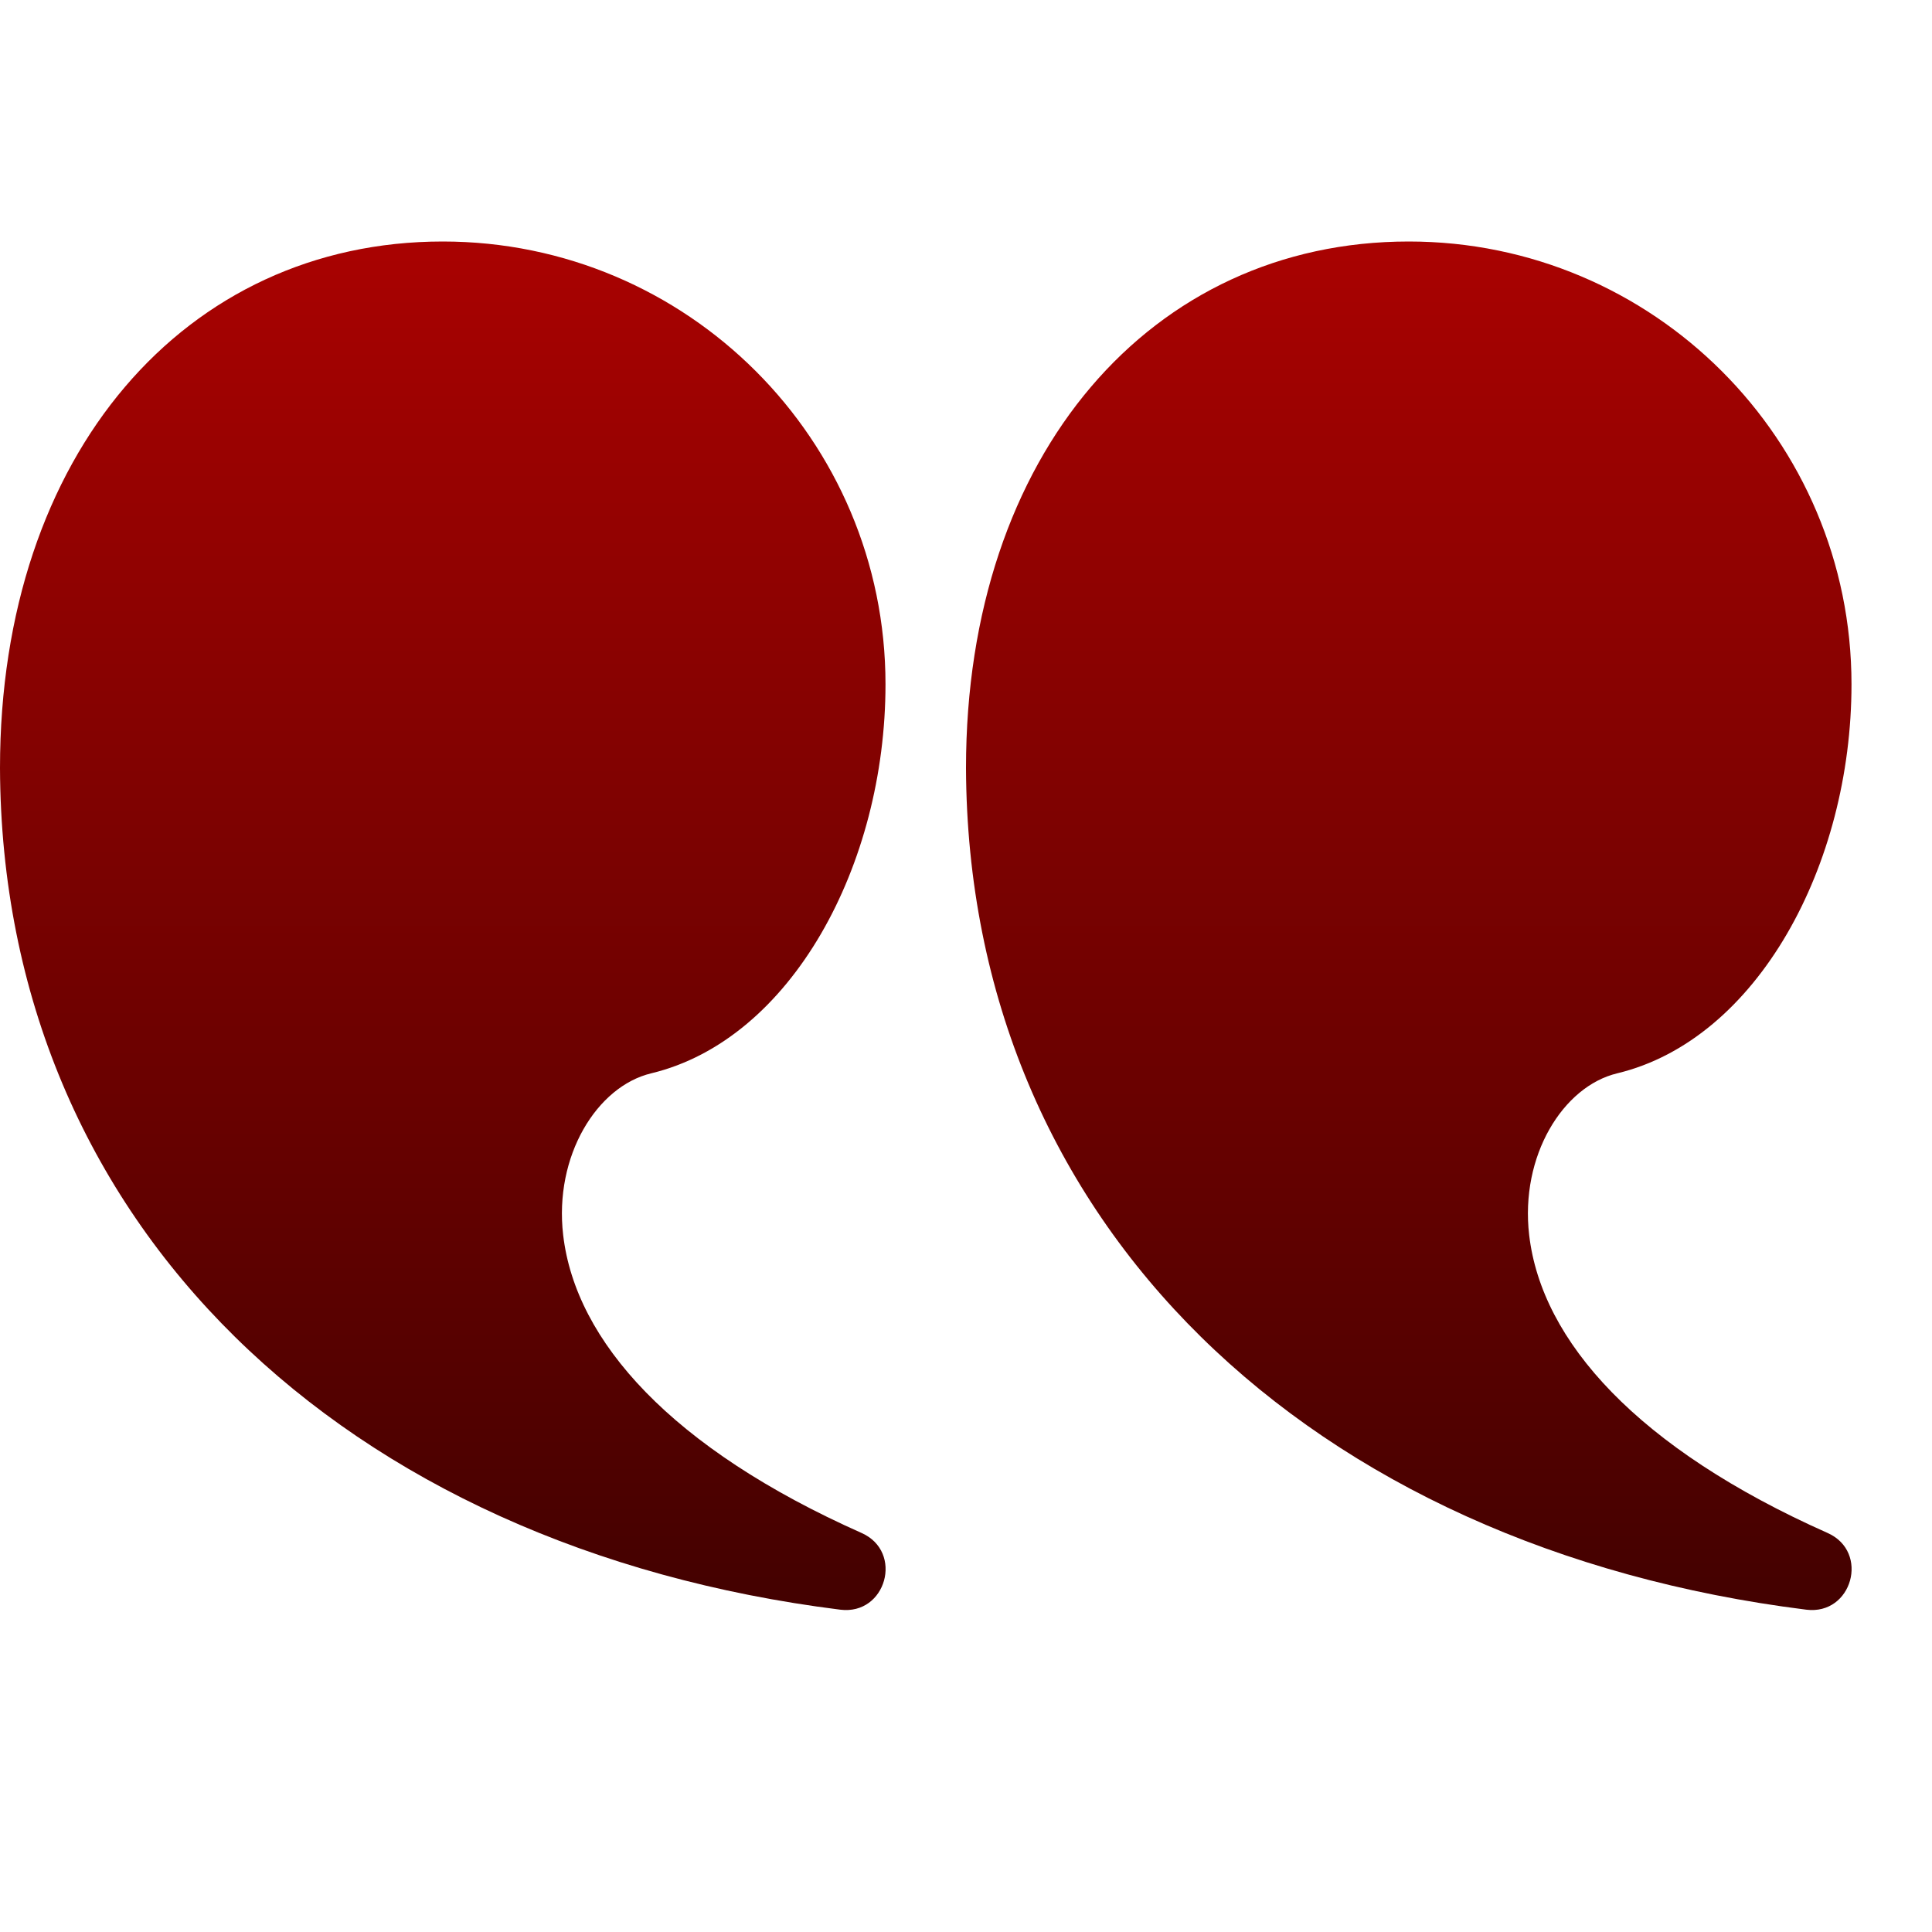 <svg width="66" height="66" viewBox="0 0 66 66" fill="none" xmlns="http://www.w3.org/2000/svg">
<path d="M48.125 8.25C56.478 8.25 63.25 15.022 63.25 23.375C63.25 29.545 60.038 35.515 55.244 36.667C53.395 37.111 51.922 39.484 52.239 42.193C52.662 45.819 55.941 49.482 62.434 52.369C63.879 53.011 63.274 55.186 61.704 54.989C44.784 52.871 33.056 41.841 33 26.235C33 15.502 39.341 8.25 48.125 8.25Z" fill="url(#paint0_linear_1_210)"/>
<path d="M15.125 8.25C23.478 8.25 30.25 15.022 30.25 23.375C30.25 29.545 27.038 35.515 22.244 36.667C20.395 37.111 18.922 39.484 19.239 42.193C19.662 45.819 22.941 49.482 29.433 52.369C30.879 53.011 30.274 55.186 28.704 54.989C11.784 52.871 0.056 41.841 4.85712e-09 26.235C-0 15.502 6.341 8.25 15.125 8.25Z" fill="url(#paint1_linear_1_210)"/>
<defs>
<linearGradient id="paint0_linear_1_210" x1="48.127" y1="8.25" x2="48.127" y2="55.002" gradientUnits="userSpaceOnUse">
<stop stop-color="#A90201"/>
<stop offset="1" stop-color="#430100"/>
</linearGradient>
<linearGradient id="paint1_linear_1_210" x1="15.127" y1="8.25" x2="15.127" y2="55.002" gradientUnits="userSpaceOnUse">
<stop stop-color="#A90201"/>
<stop offset="1" stop-color="#430100"/>
</linearGradient>
</defs>
</svg>
